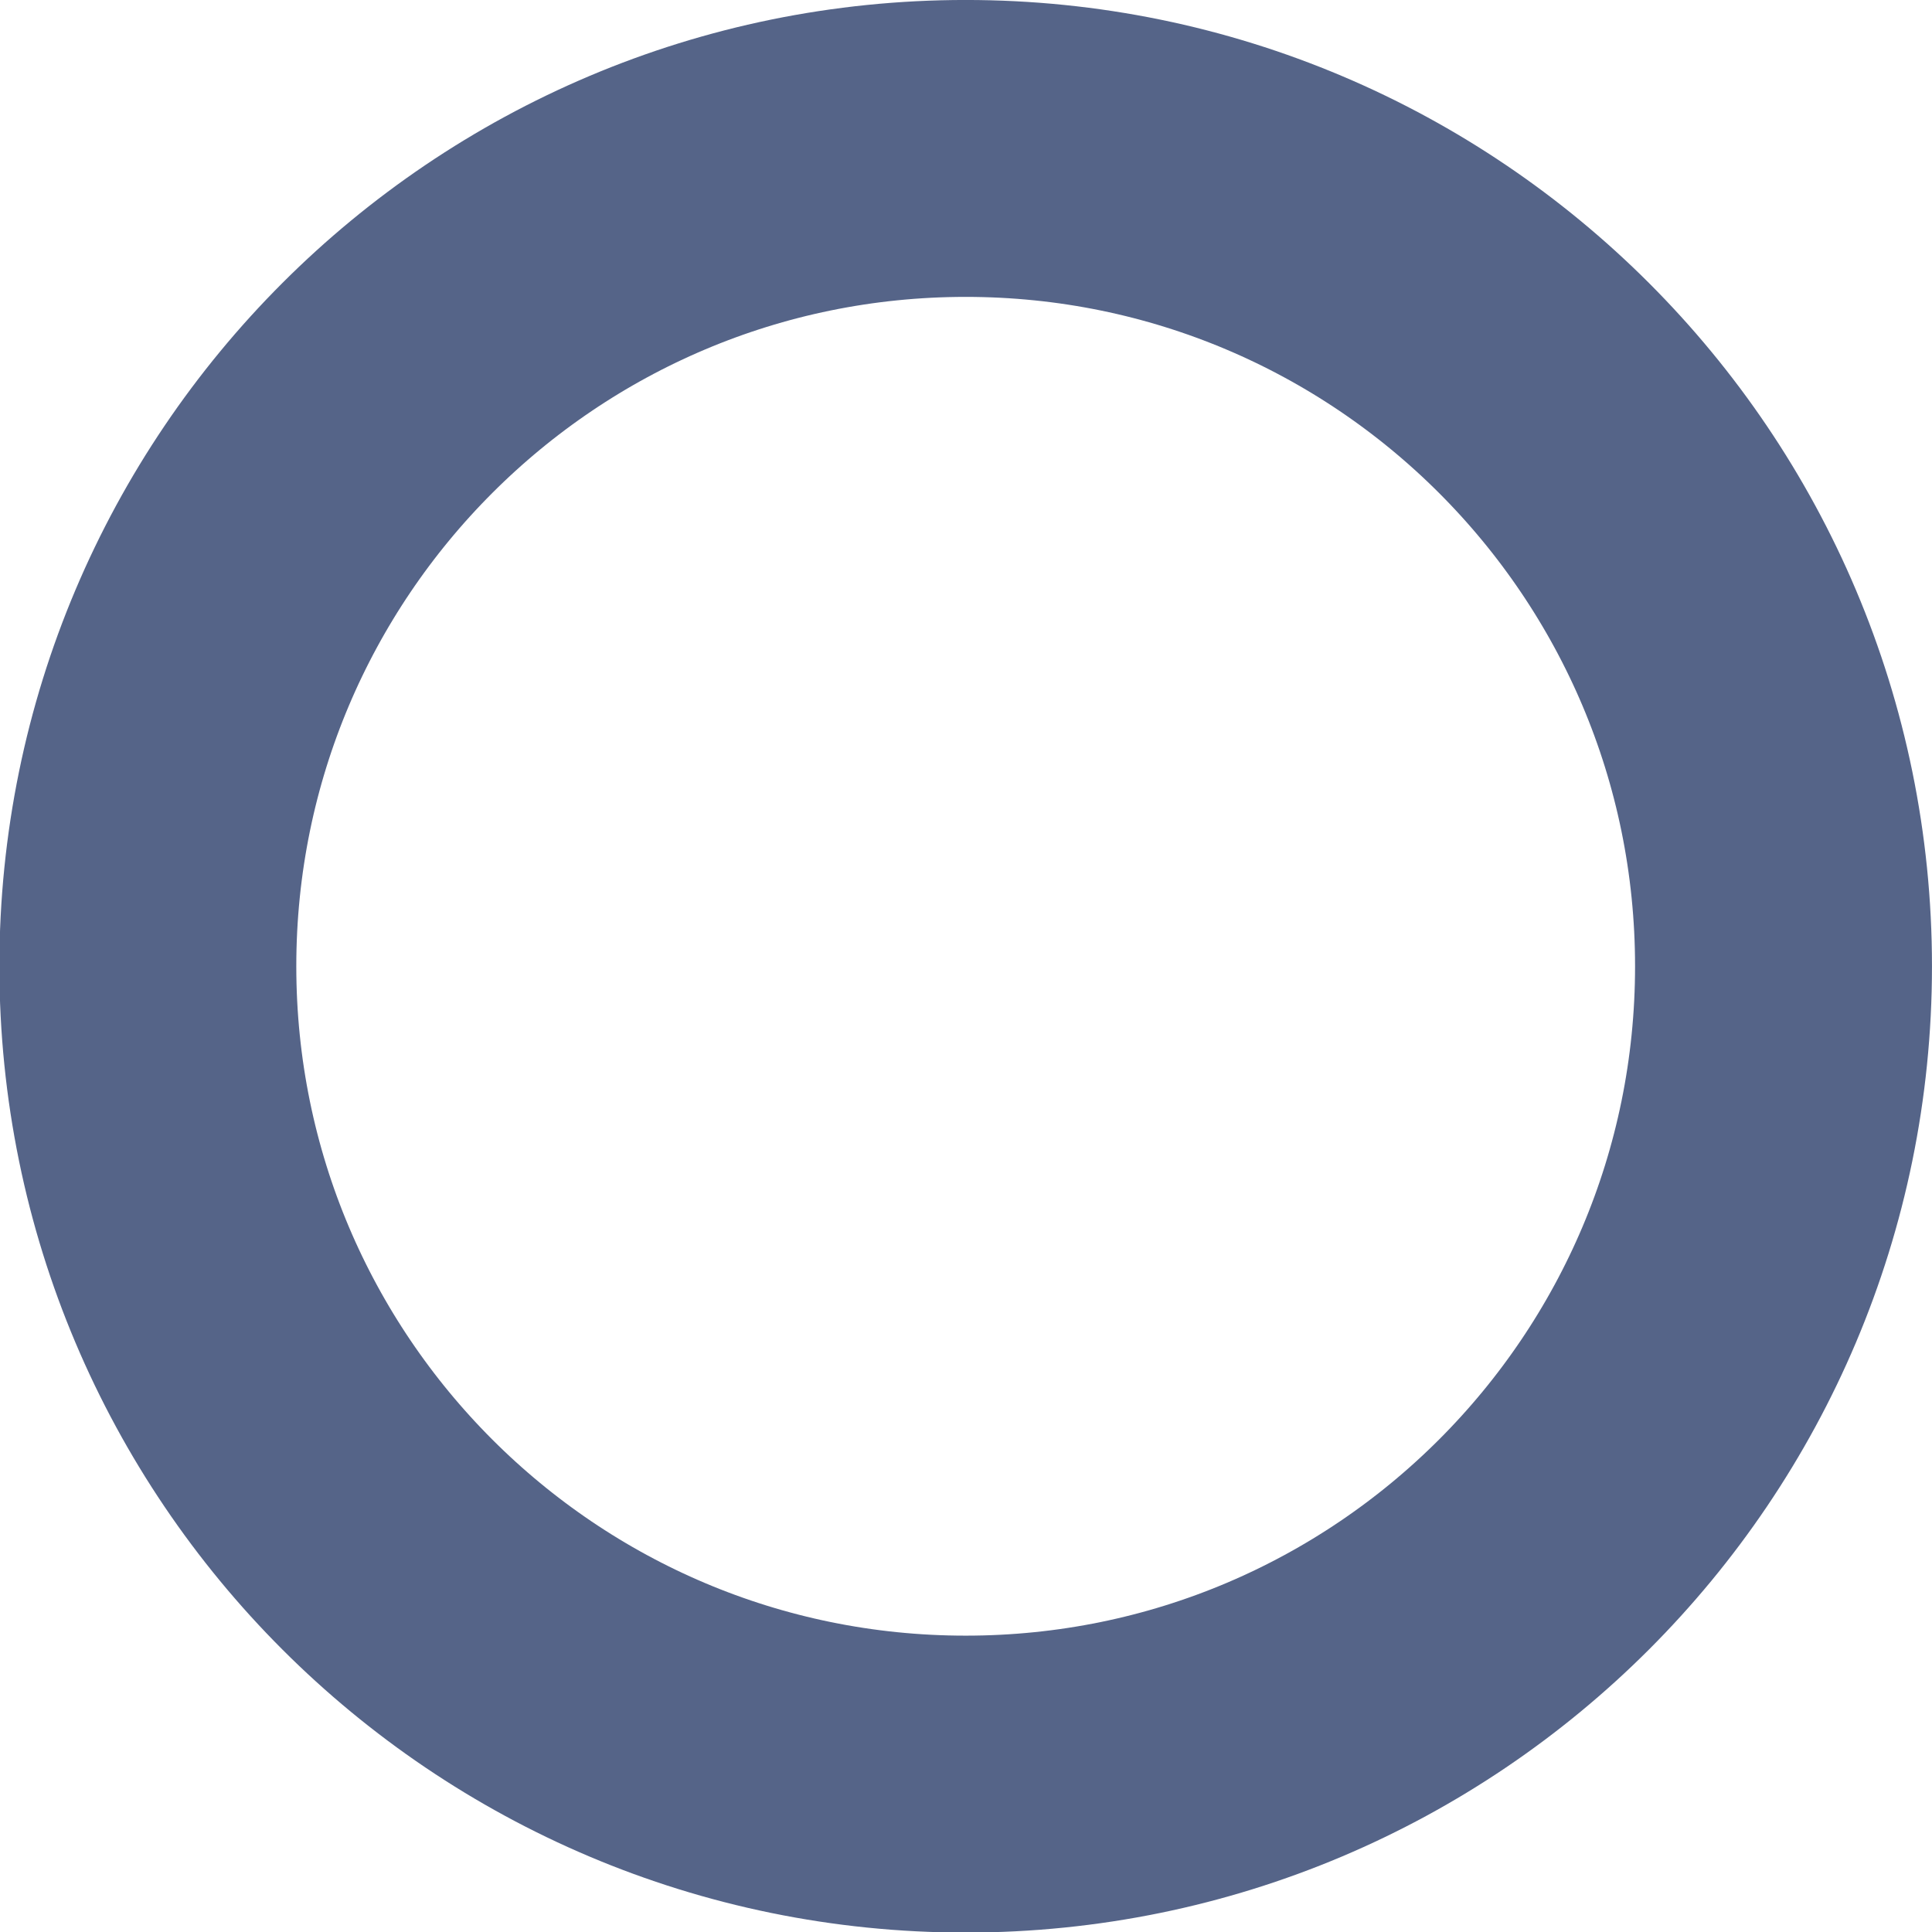 <?xml version="1.0" encoding="UTF-8" standalone="no"?>
<!-- Created with Inkscape (http://www.inkscape.org/) -->
<svg id="svg3911" xmlns:rdf="http://www.w3.org/1999/02/22-rdf-syntax-ns#" xmlns="http://www.w3.org/2000/svg" viewBox="0 0 36.094 36.094" version="1.1" xmlns:cc="http://creativecommons.org/ns#" xmlns:dc="http://purl.org/dc/elements/1.1/">

 <g id="layer1" transform="translate(-233.636,-559.264)">
  <path id="path3893" style="enable-background:accumulate;color:#000000;" d="m69.195,231.99c0,8.438-6.84,15.279-15.279,15.279-8.438,0-15.279-6.84-15.279-15.279,0-8.438,6.84-15.279,15.279-15.279,8.438,0,15.279,6.84,15.279,15.279z" stroke-opacity="0.941" fill-opacity="0" transform="translate(197.761,345.326)" stroke="#4b5b81" stroke-miterlimit="4" stroke-dasharray="none" stroke-width="5.547"/>
 </g>
</svg>
